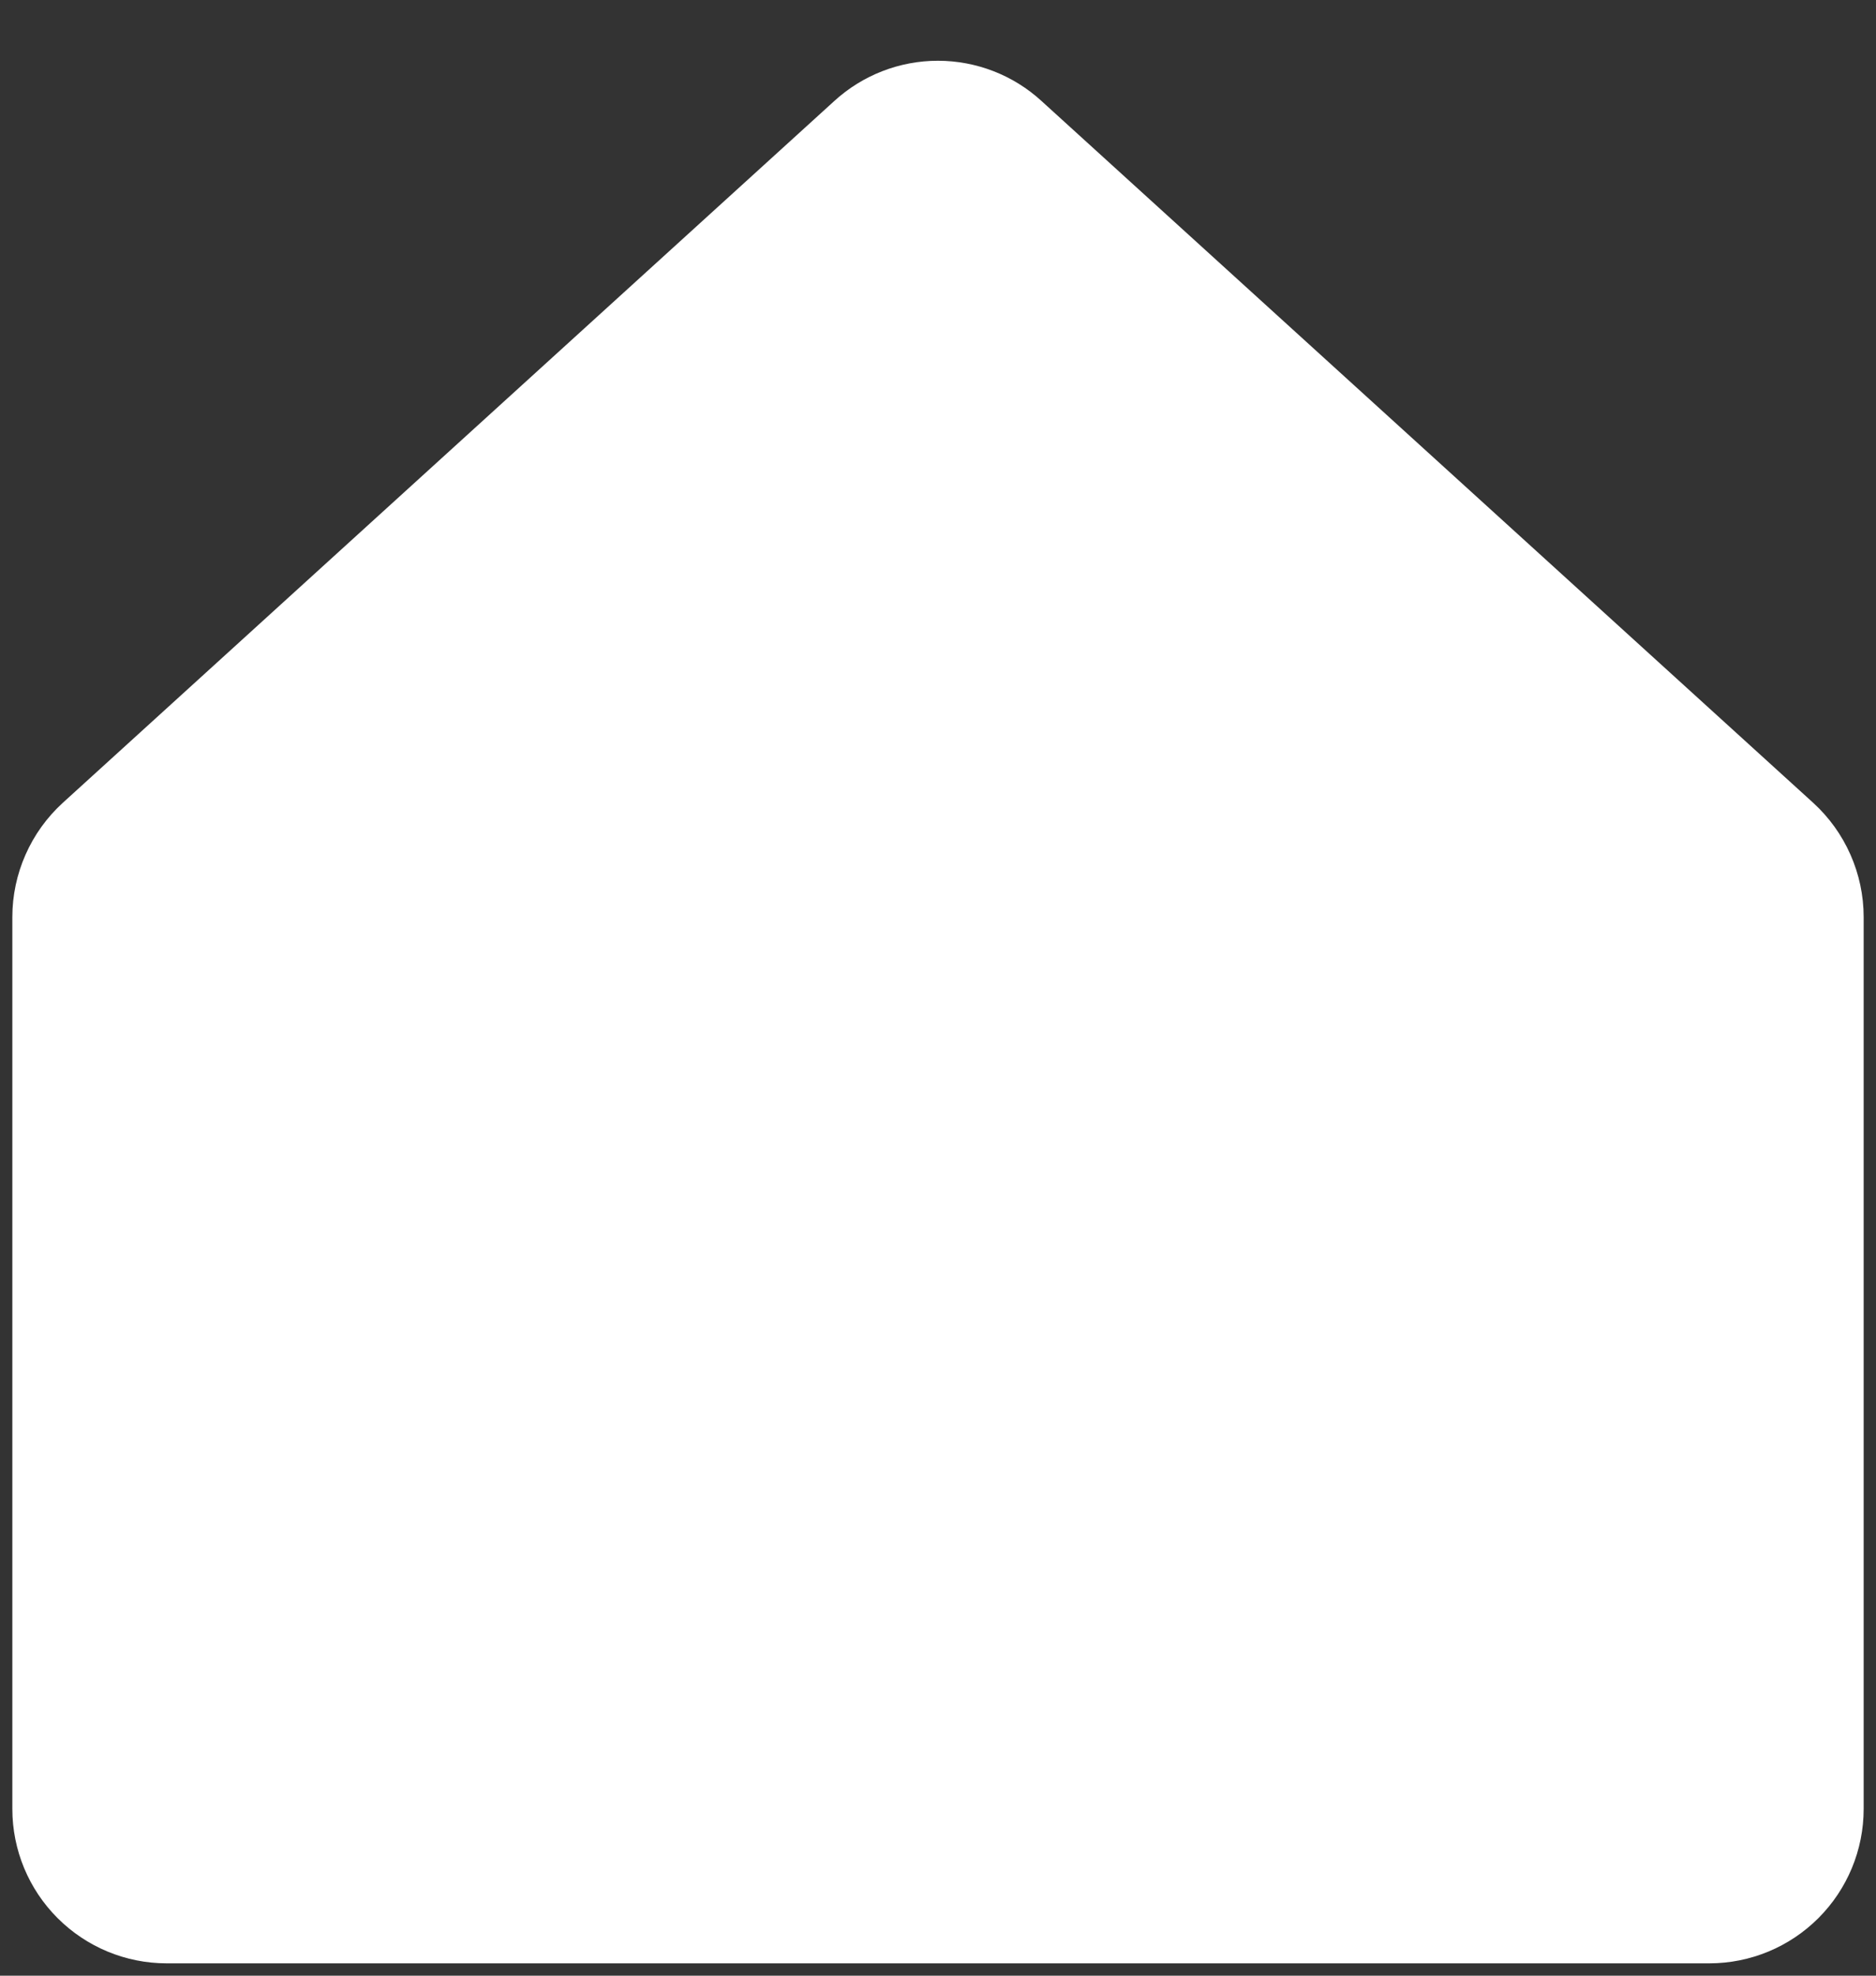 <svg width="19" height="20" viewBox="0 0 19 20" fill="none" xmlns="http://www.w3.org/2000/svg">
<rect x="0" y="0" width="19" height="20" fill="#333333" stroke="none"/>
<path d="M18.364 8.127L18.364 8.127L10.55 1.024C10.264 0.761 9.888 0.615 9.499 0.615C9.11 0.615 8.735 0.761 8.448 1.024L0.636 8.127C0.475 8.274 0.347 8.452 0.259 8.651C0.171 8.85 0.125 9.065 0.125 9.283V18.312C0.125 18.727 0.29 19.124 0.583 19.417C0.876 19.71 1.273 19.875 1.688 19.875H17.312C17.727 19.875 18.124 19.71 18.417 19.417C18.71 19.124 18.875 18.727 18.875 18.312V9.283C18.875 9.065 18.829 8.85 18.741 8.651C18.653 8.452 18.525 8.274 18.364 8.127Z" fill="white"/>
</svg>
